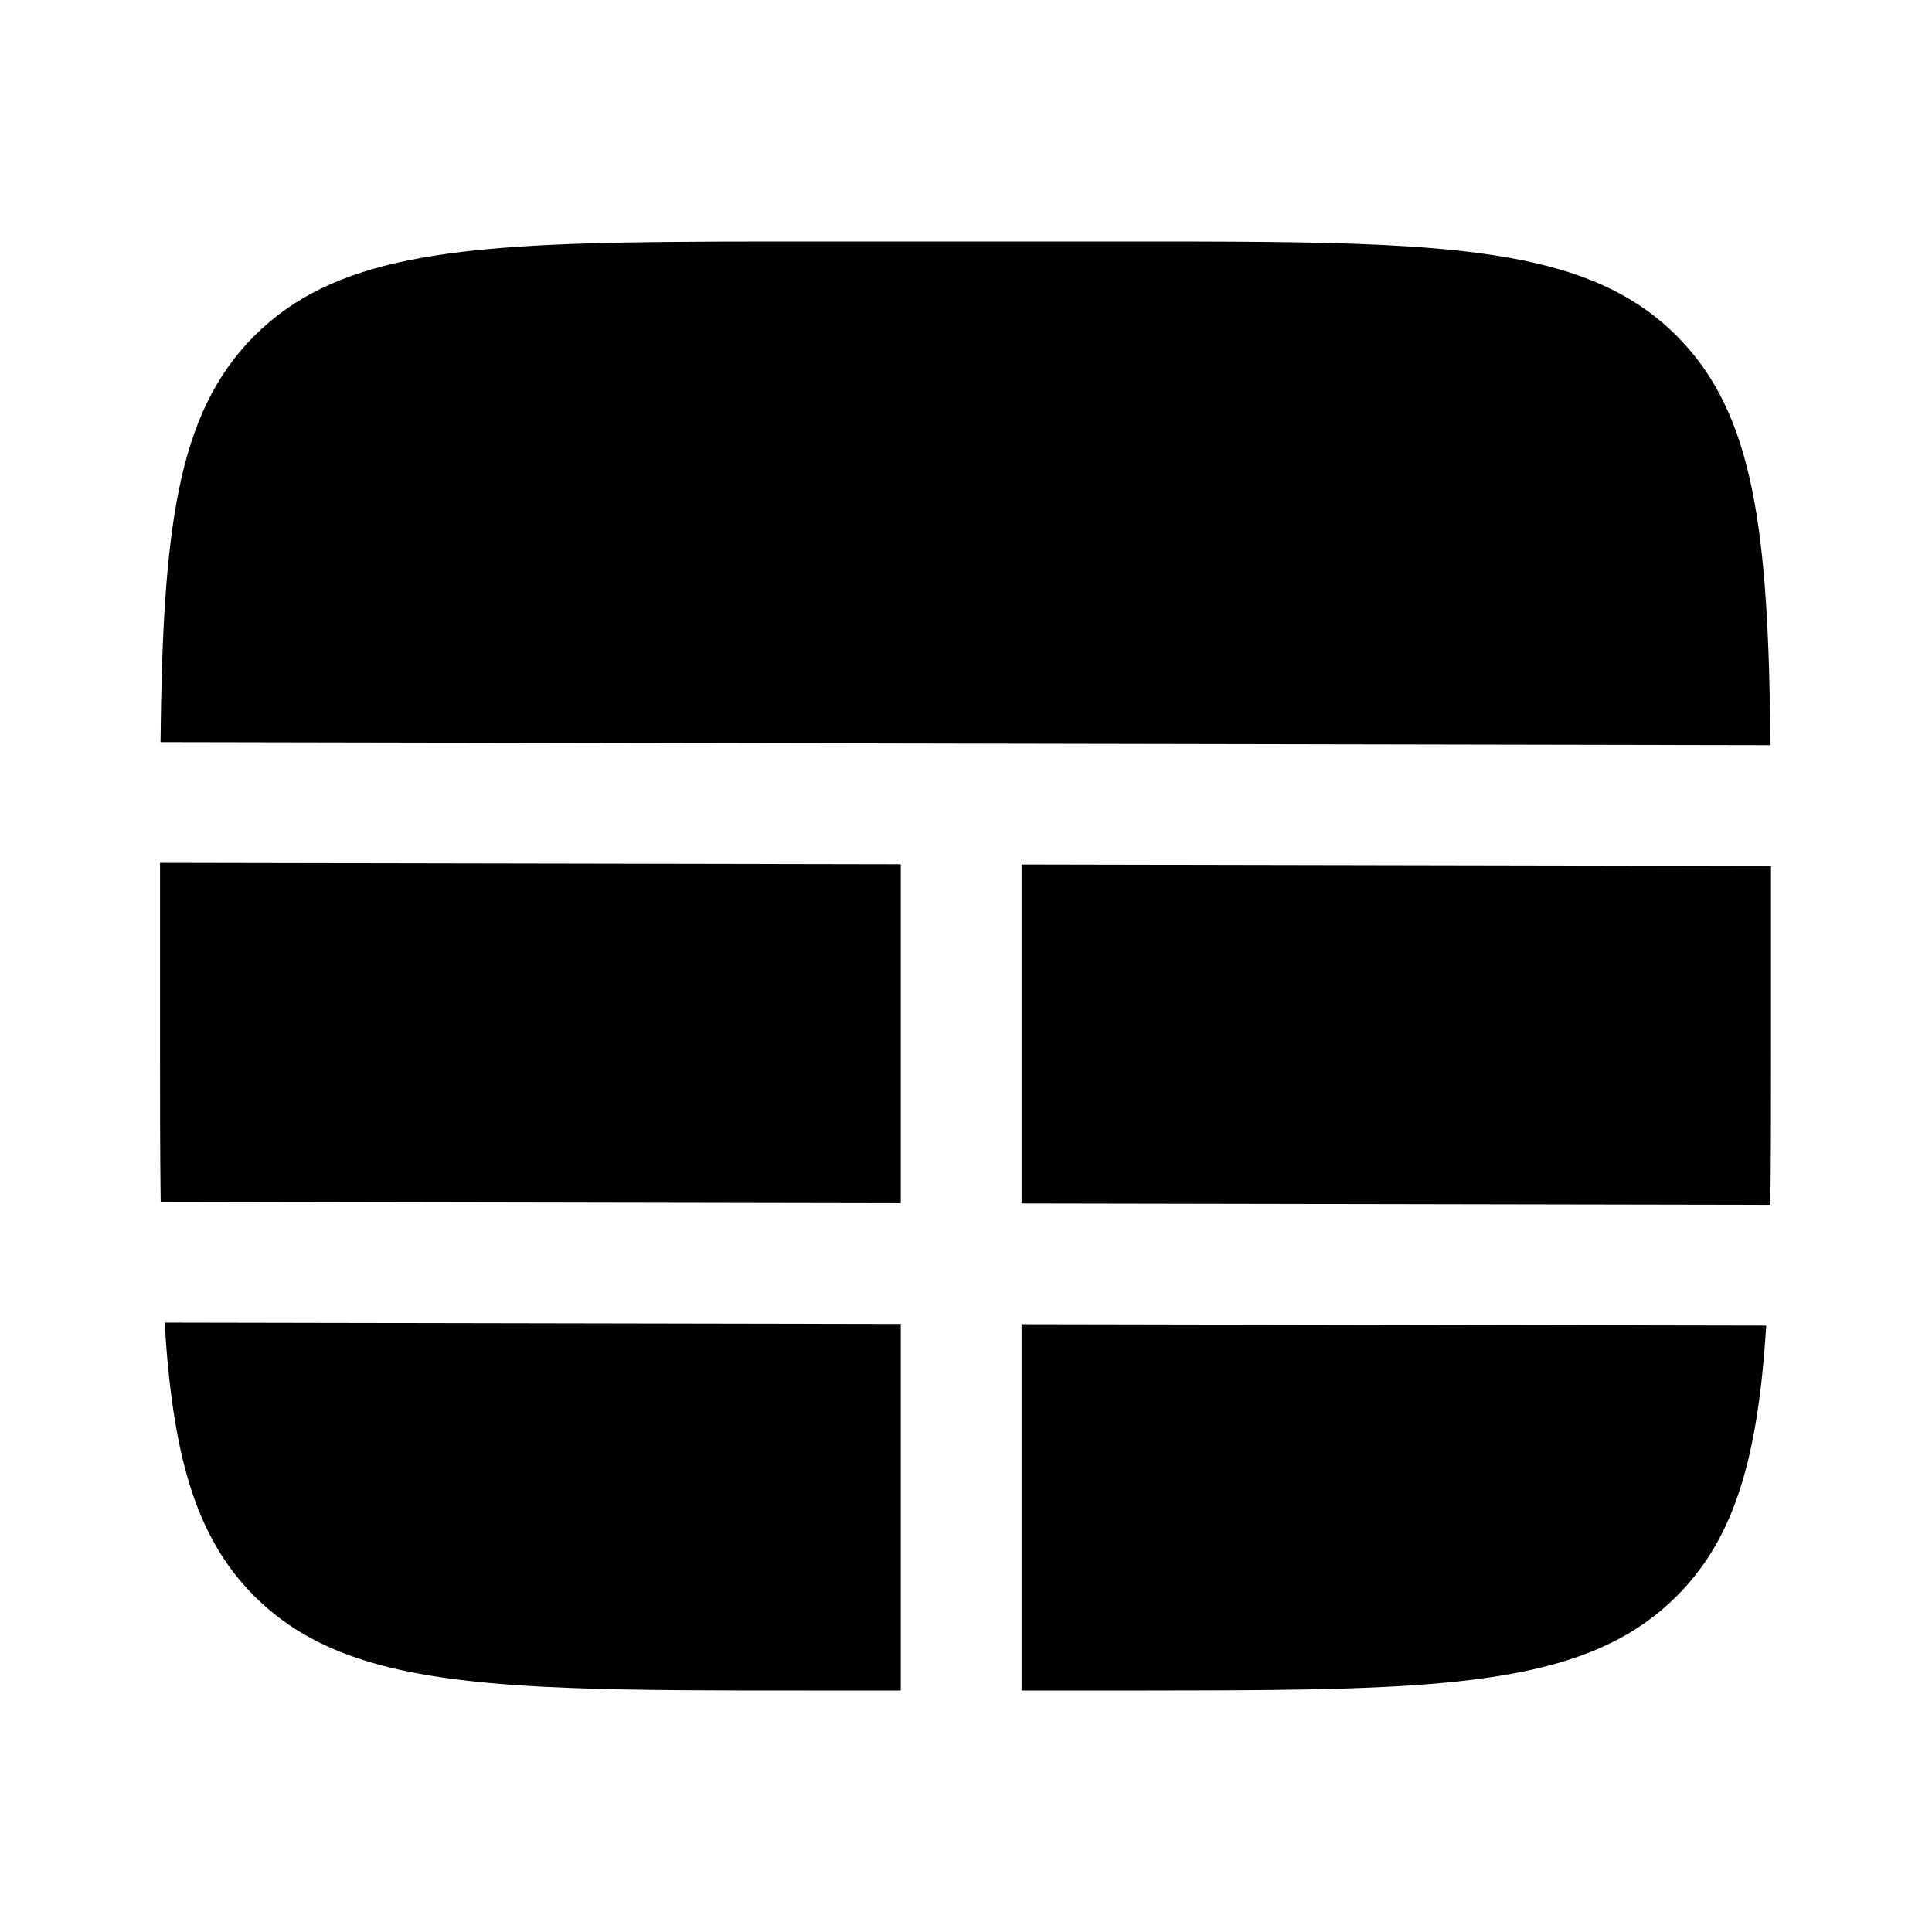 <svg width="24" height="24" viewBox="0 0 24 24" fill="none" xmlns="http://www.w3.org/2000/svg">
<g clip-path="url(#clip0_221_20703)">
<path d="M15.75 20.994C15.287 20.999 14.789 20.999 14.25 21L12.69 21V16.45L21.941 16.467C21.84 18.067 21.567 19.09 20.828 19.828C19.854 20.803 18.386 20.967 15.75 20.994Z" fill="black"/>
<path d="M11.19 16.447V21H10C8.876 21 7.92 21 7.1 20.969C5.161 20.897 3.984 20.652 3.16 19.828C2.416 19.084 2.144 18.051 2.045 16.43L11.19 16.447Z" fill="black"/>
<path d="M1.988 12.999C1.988 13.707 1.988 14.347 1.996 14.93L11.19 14.947V10.736L1.988 10.719C1.988 10.811 1.988 10.905 1.988 10.999V12.999Z" fill="black"/>
<path d="M1.994 9.219C2.023 6.602 2.189 5.142 3.16 4.172C4.134 3.197 5.602 3.033 8.238 3.006C8.701 3.001 9.2 3 9.738 3L13.988 3C15.246 3 16.294 3 17.176 3.043C18.945 3.129 20.046 3.389 20.828 4.172C21.803 5.147 21.967 6.617 21.994 9.257L1.994 9.219Z" fill="black"/>
<path d="M22 10.757C22 10.837 22 10.918 22 11V13C22 13.722 22 14.375 21.992 14.967L12.69 14.95V10.739L22 10.757Z" fill="black"/>
</g>
<defs>
<clipPath id="clip0_221_20703">
<rect width="24" height="24" fill="white"/>
</clipPath>
</defs>
</svg>
